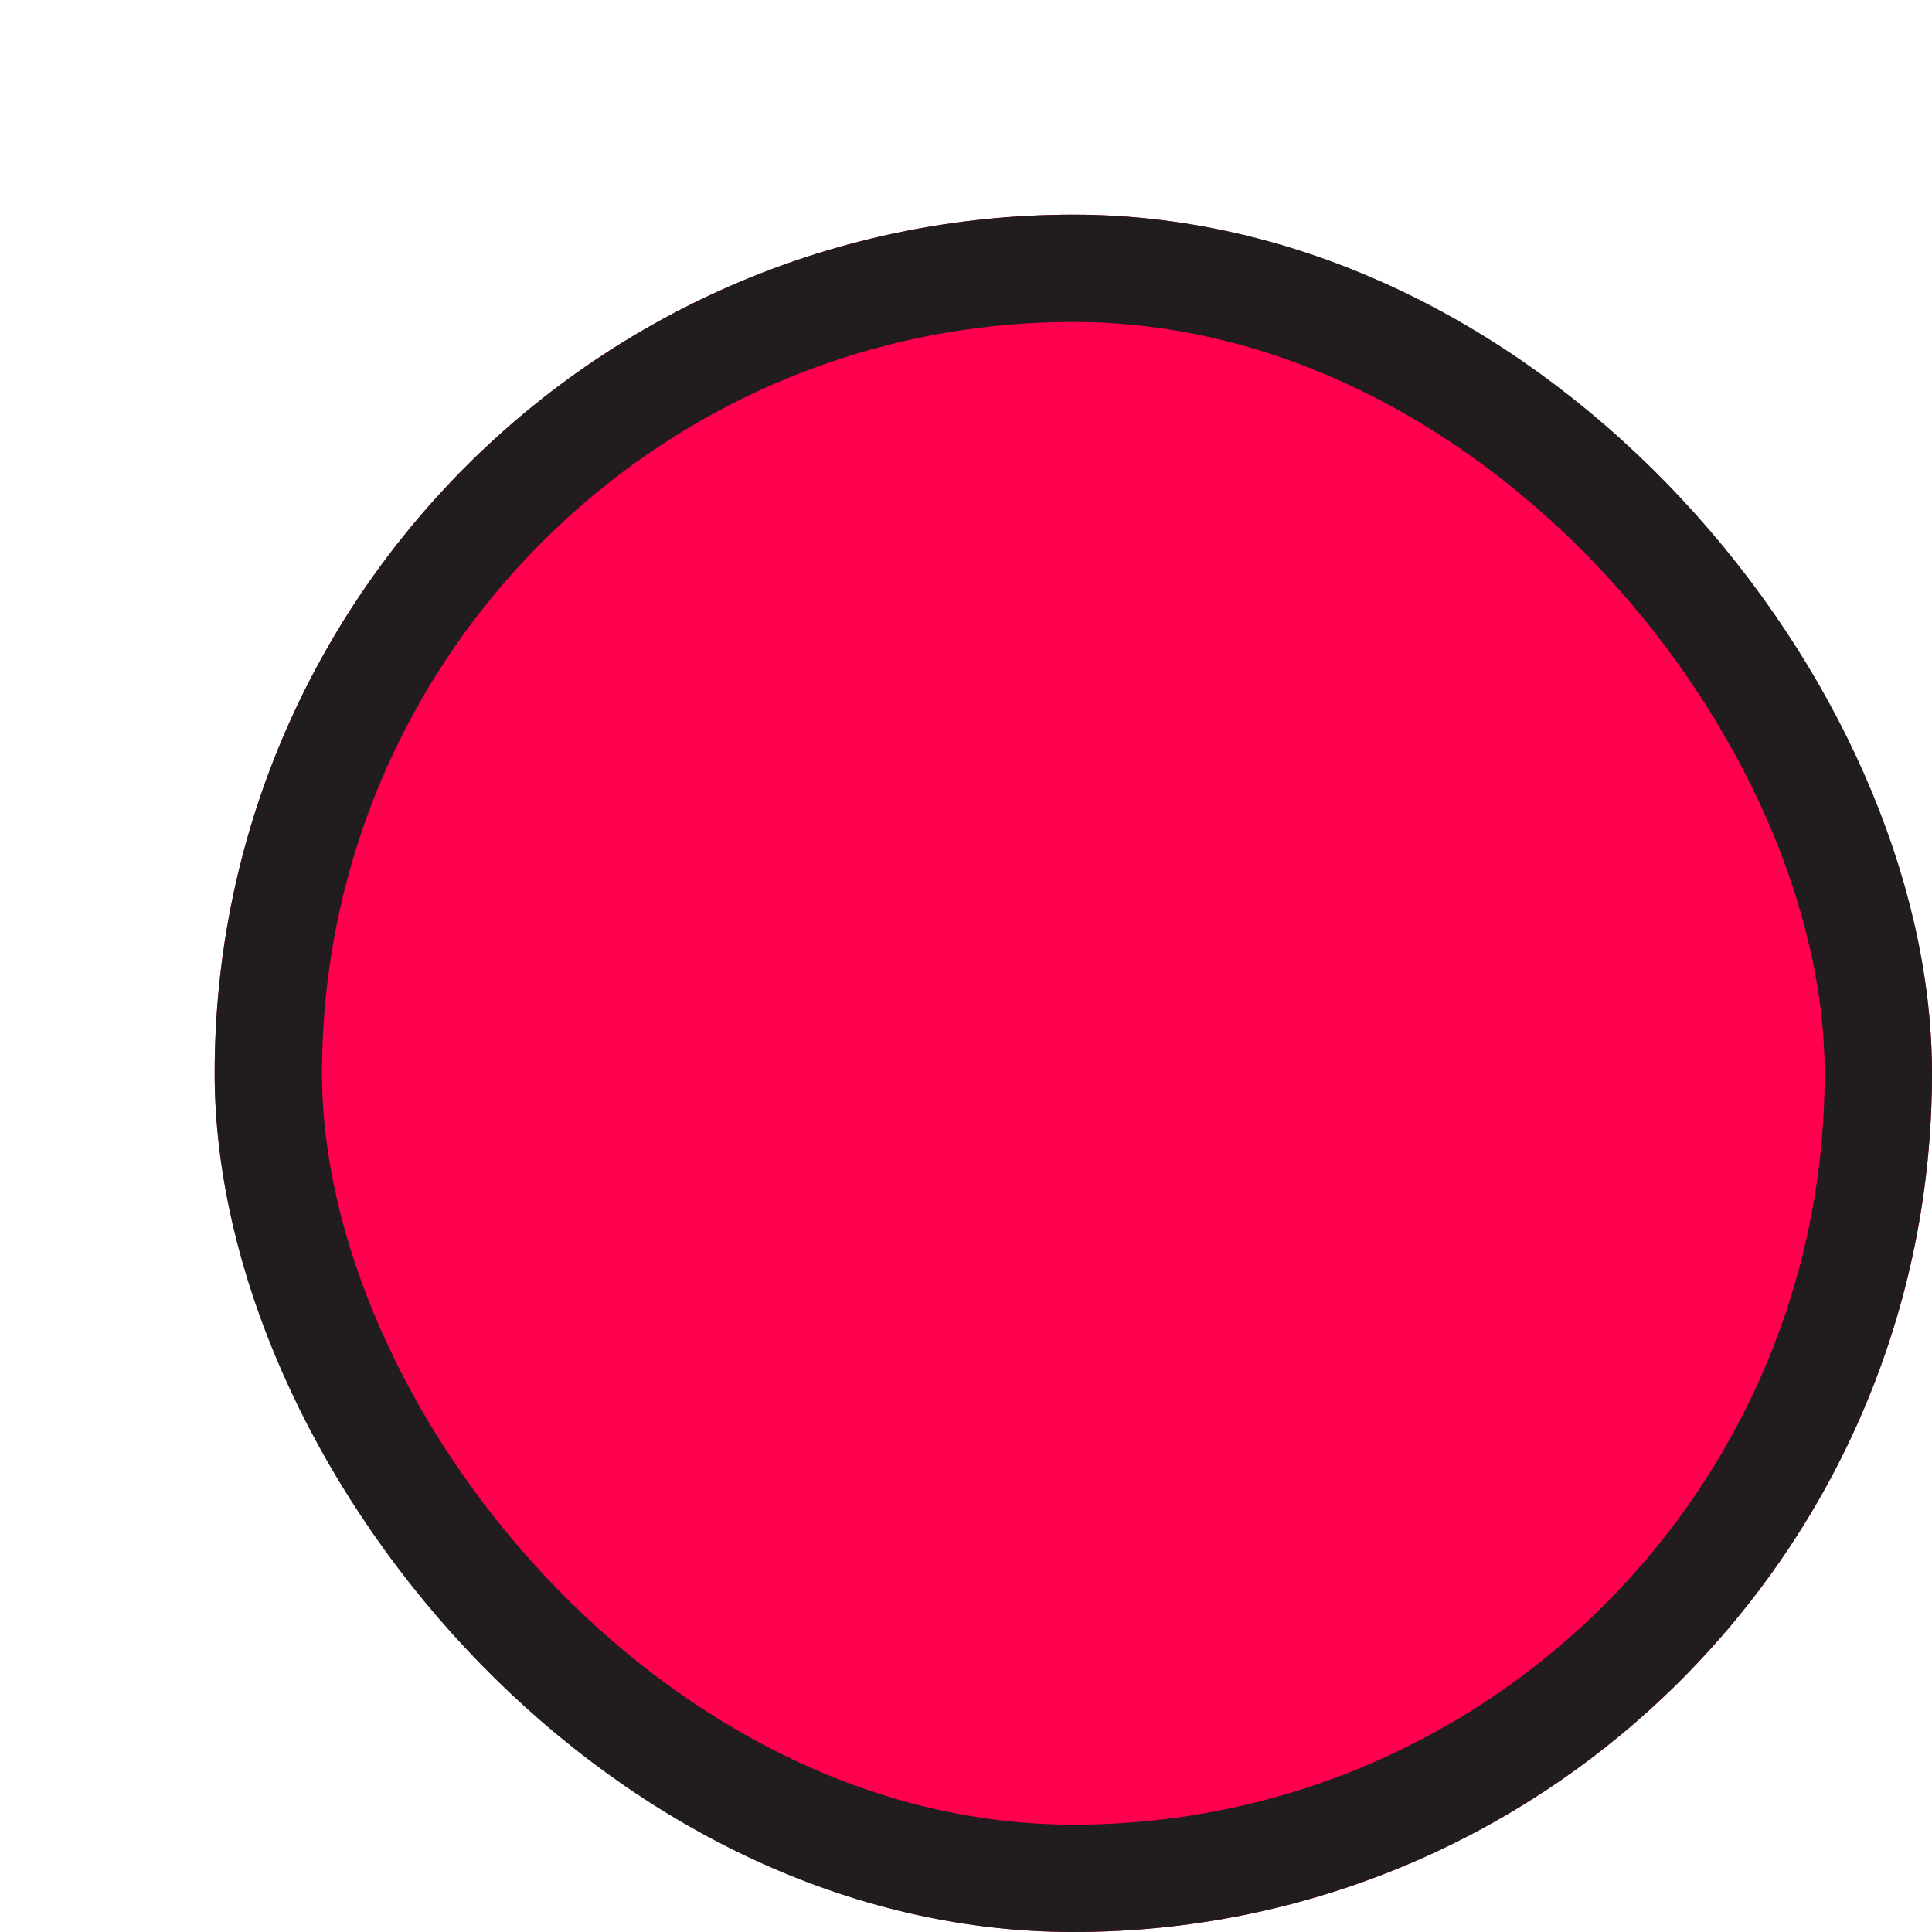 <svg width="9" height="9" viewBox="0 0 9 9" fill="none" xmlns="http://www.w3.org/2000/svg">
<g filter="url(#filter0_d_47_7979)">
<rect width="8" height="8" rx="4" fill="#FF004E"/>
<rect x="0.25" y="0.25" width="7.5" height="7.5" rx="3.75" stroke="#211C1E" stroke-width="0.5"/>
</g>
<defs>
<filter id="filter0_d_47_7979" x="0" y="0" width="9" height="9" filterUnits="userSpaceOnUse" color-interpolation-filters="sRGB">
<feFlood flood-opacity="0" result="BackgroundImageFix"/>
<feColorMatrix in="SourceAlpha" type="matrix" values="0 0 0 0 0 0 0 0 0 0 0 0 0 0 0 0 0 0 127 0" result="hardAlpha"/>
<feOffset dx="1" dy="1"/>
<feComposite in2="hardAlpha" operator="out"/>
<feColorMatrix type="matrix" values="0 0 0 0 0.18 0 0 0 0 0.161 0 0 0 0 0.165 0 0 0 1 0"/>
<feBlend mode="normal" in2="BackgroundImageFix" result="effect1_dropShadow_47_7979"/>
<feBlend mode="normal" in="SourceGraphic" in2="effect1_dropShadow_47_7979" result="shape"/>
</filter>
</defs>
</svg>
